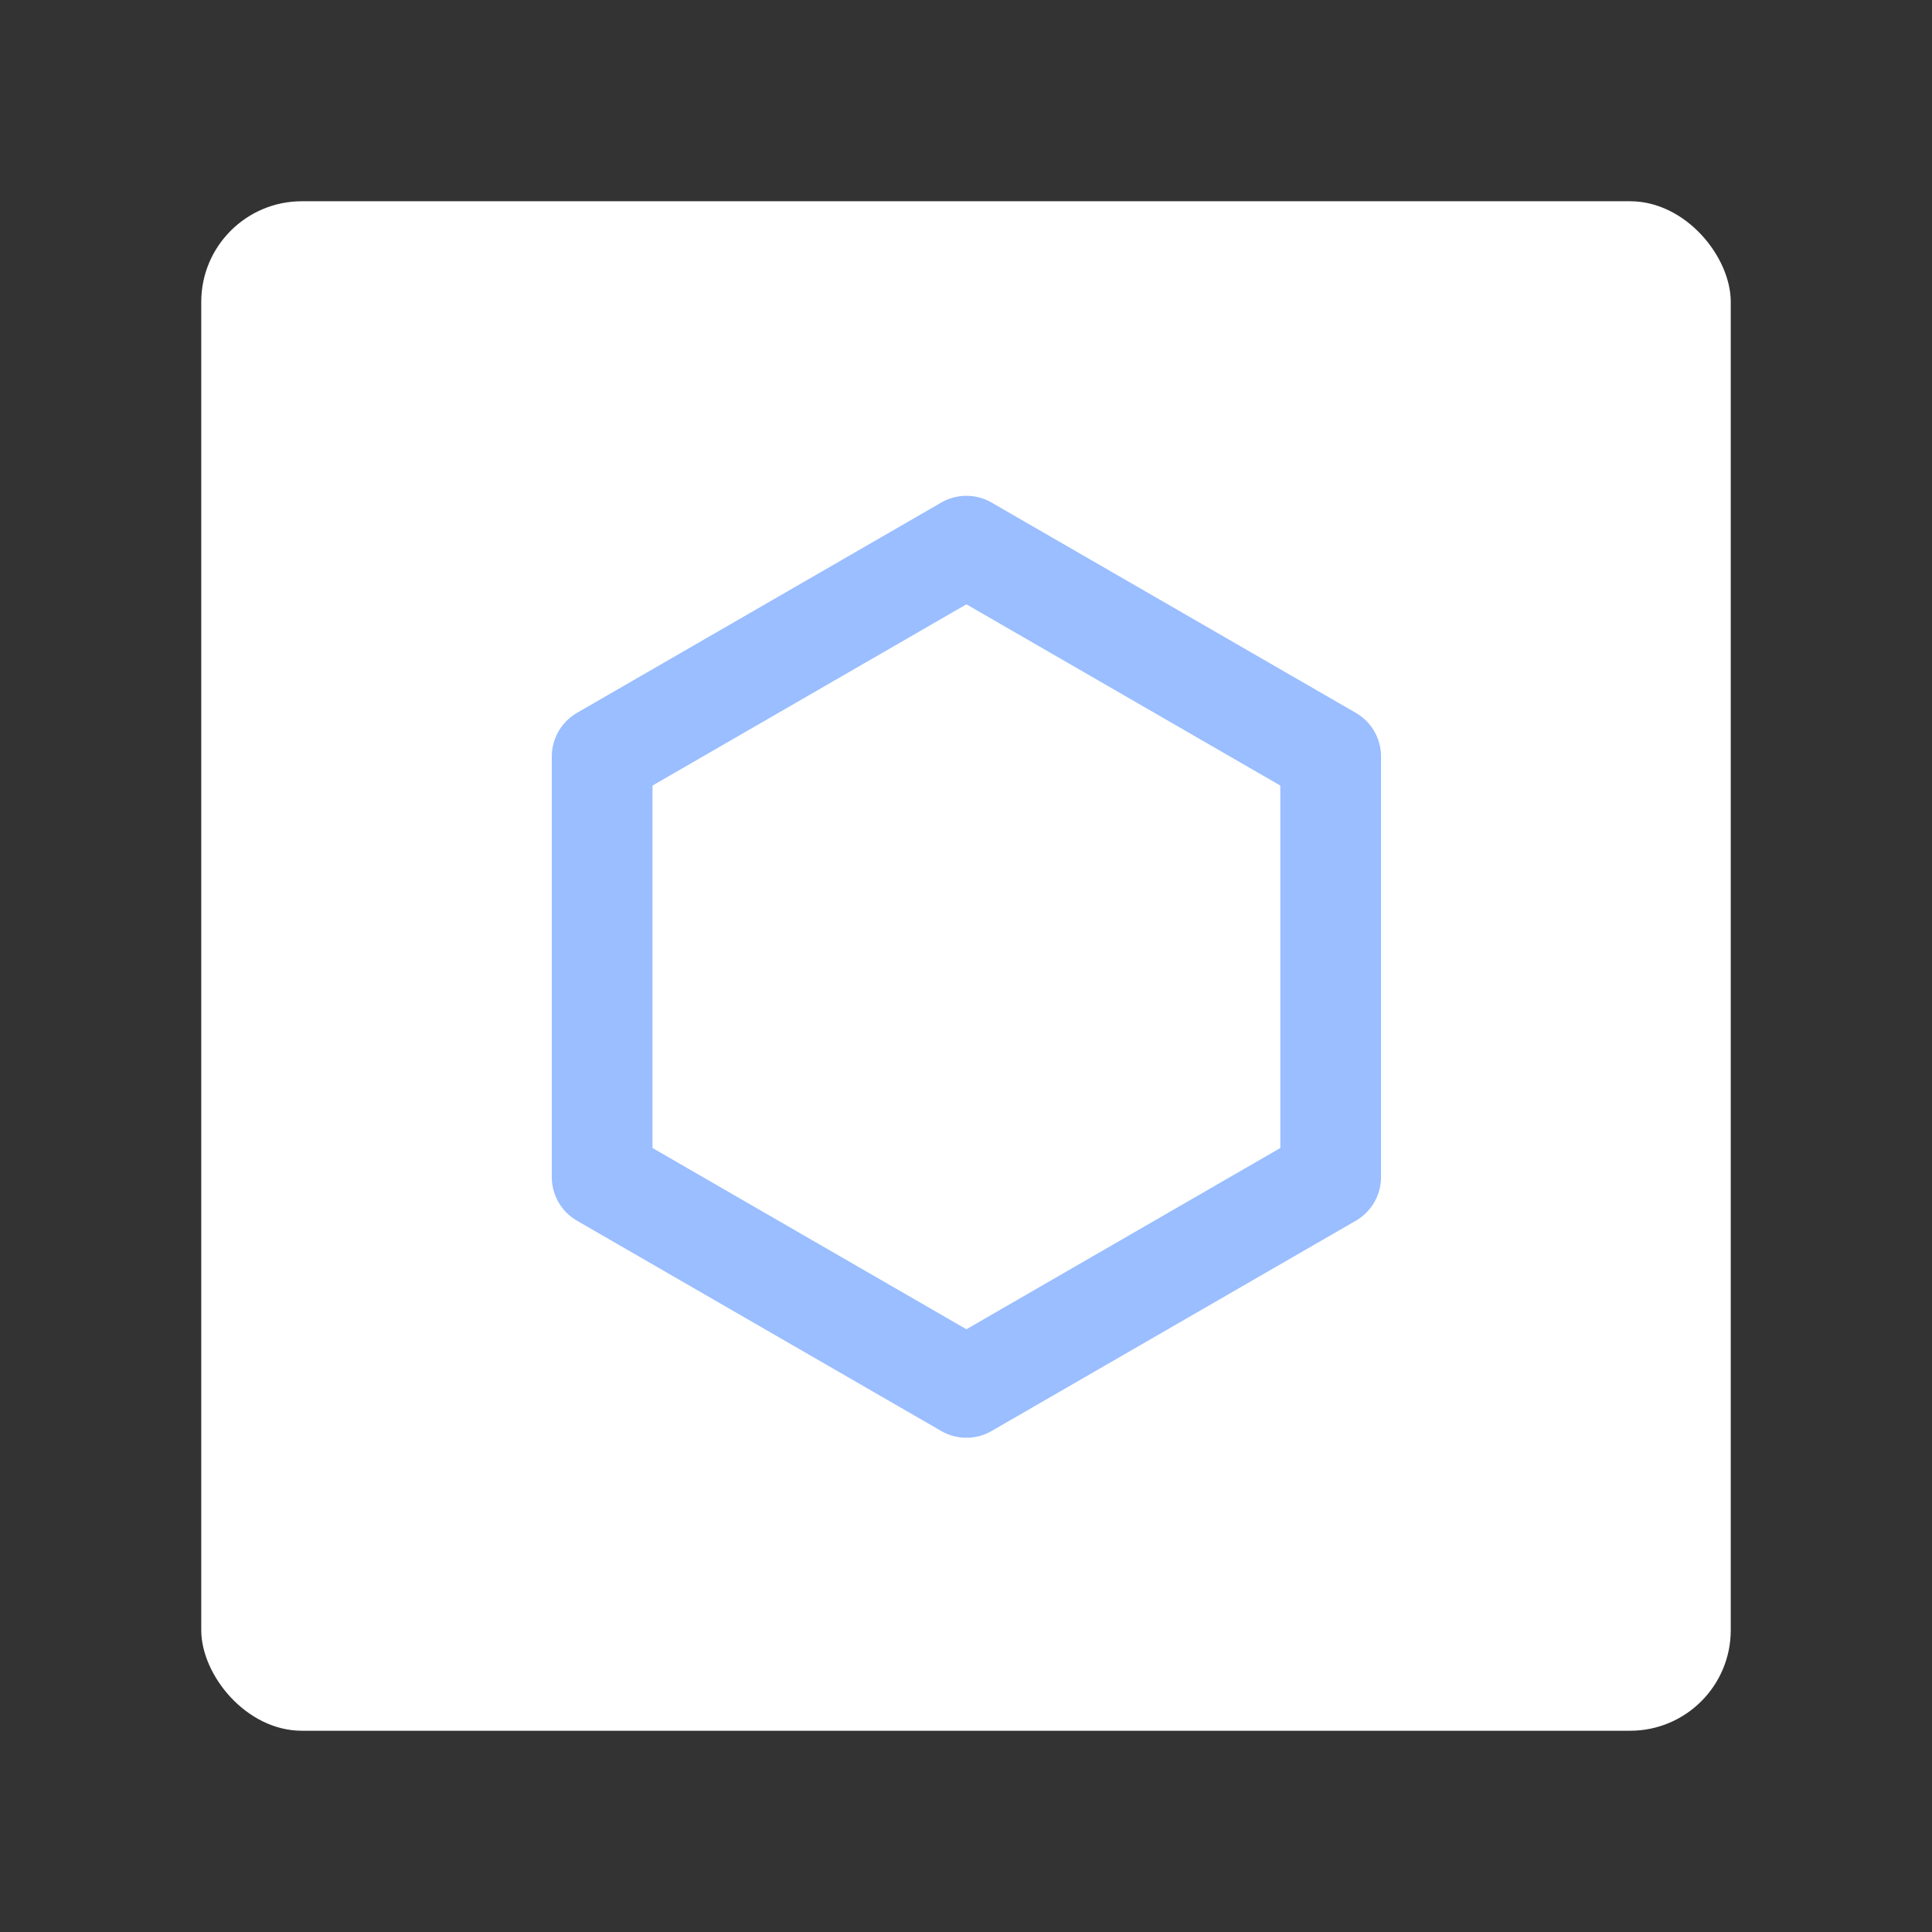 <?xml version="1.0" encoding="UTF-8"?>
<svg version="1.1" viewBox="0 0 192 192" xml:space="preserve" xmlns="http://www.w3.org/2000/svg">
	 <rect x="0" y="0" width="192" height="192" fill="#333333" stroke="none"/>
	 <rect class="a" x="20" y="20" width="152" height="152" rx="10" fill="#fff"/><path transform="matrix(.475 0 0 .475 50.441 8.678)" d="m96 96 76.21 44-1e-5 88-76.21 44-76.21-44 3e-6 -88z" fill="none" stroke="#9abeff" stroke-linecap="round" stroke-linejoin="round" stroke-width="21.071"/></svg>
